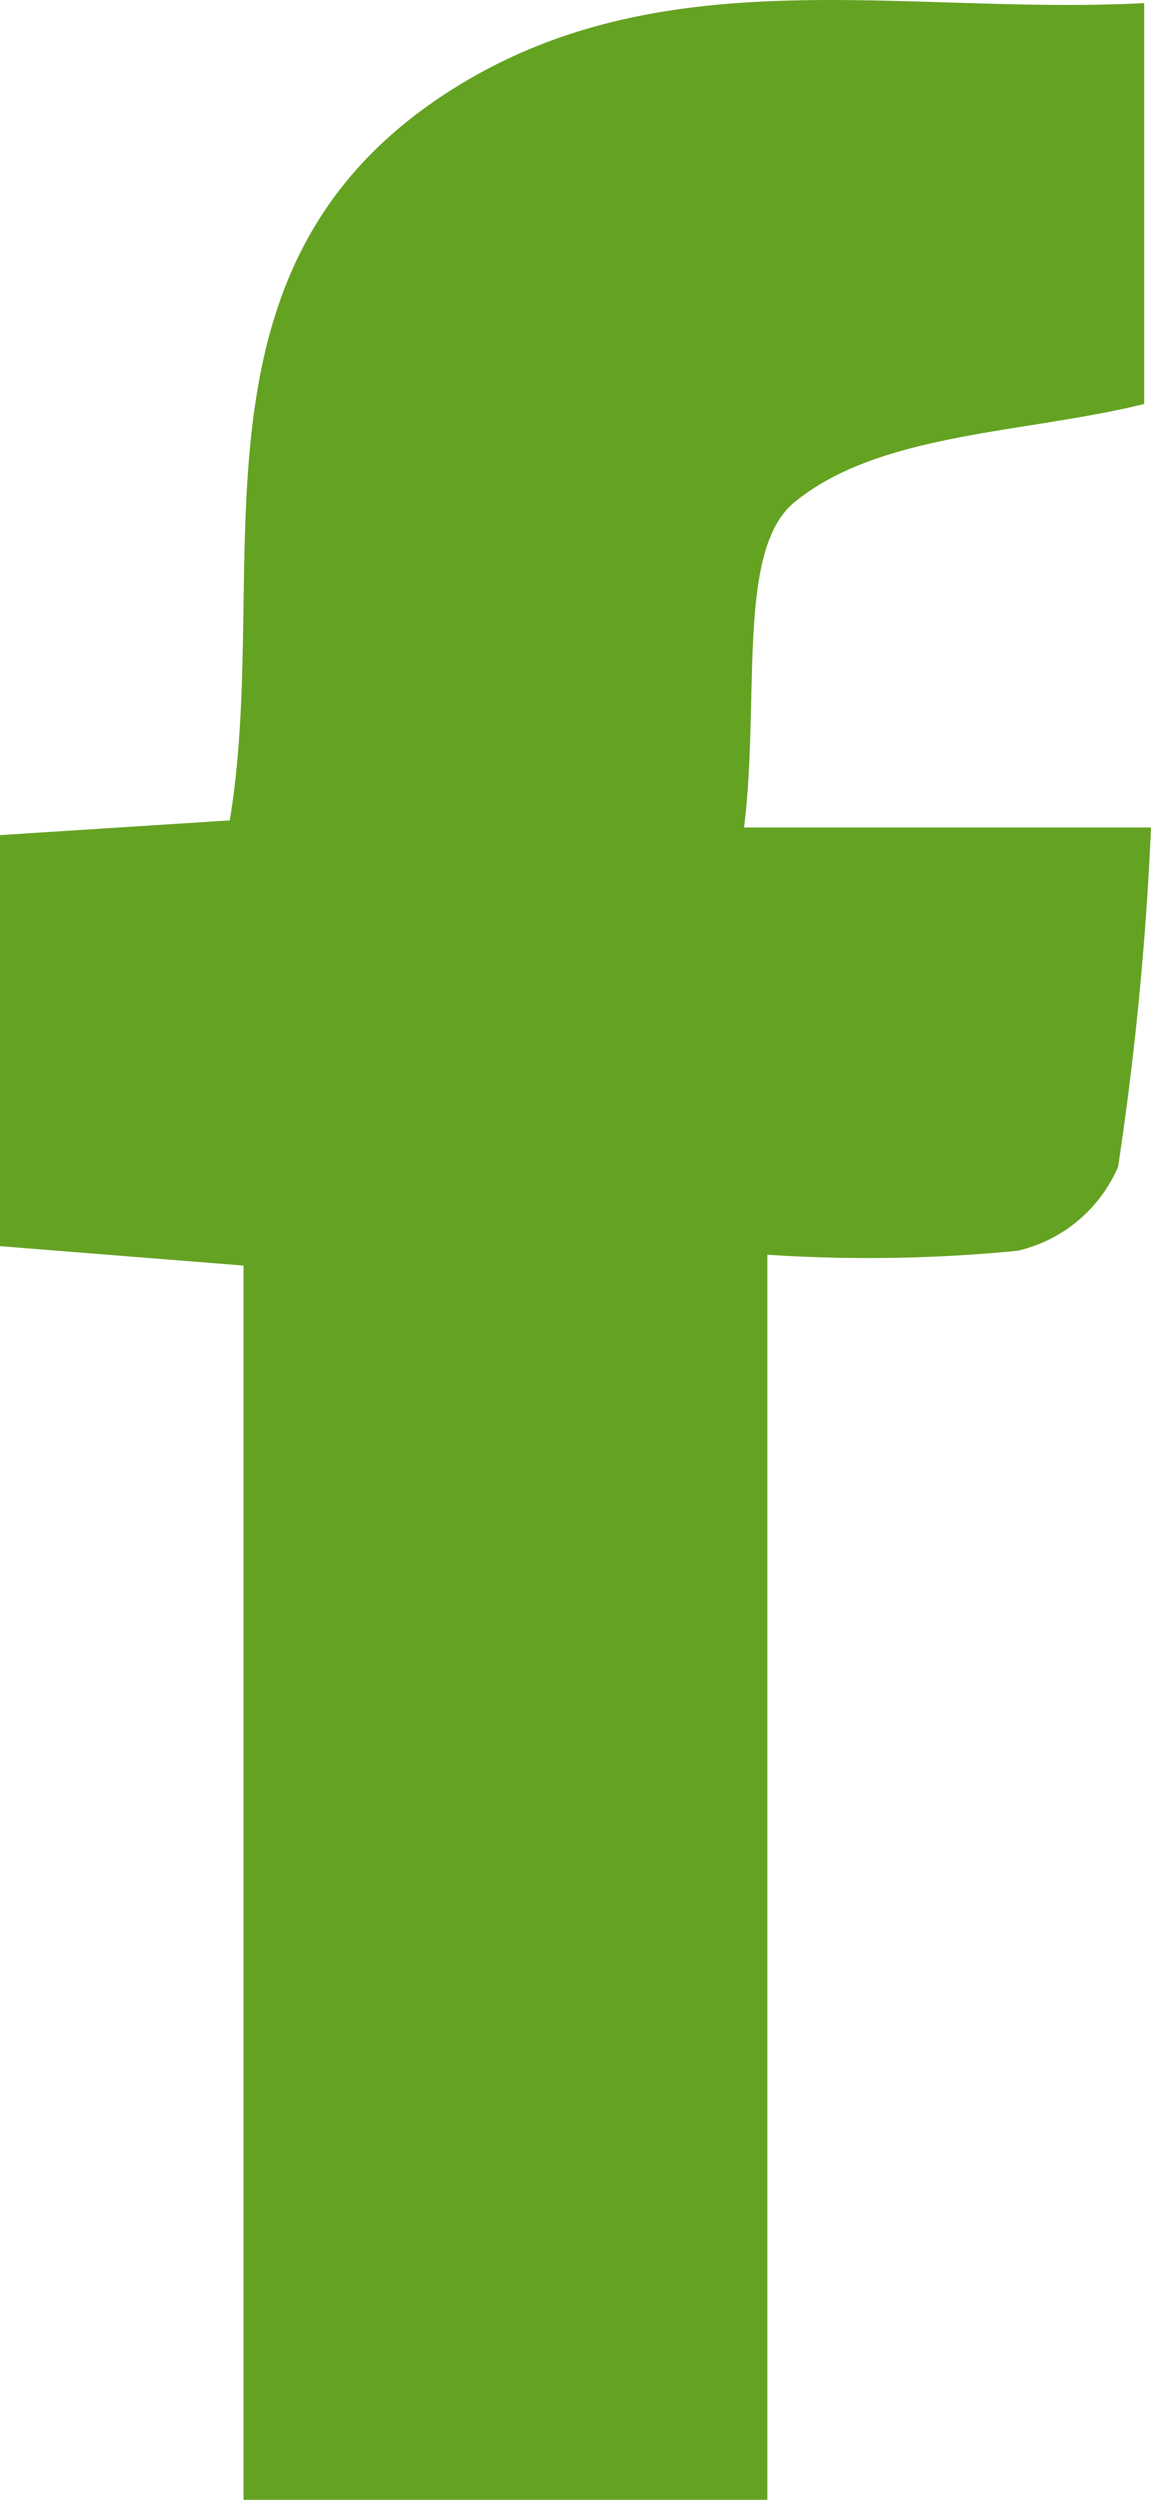 <svg xmlns="http://www.w3.org/2000/svg" width="14.869" height="32.293" viewBox="0 0 14.869 32.293">
  <g id="Layer_2" data-name="Layer 2" transform="translate(0 -0.002)">
    <g id="Layer_1" data-name="Layer 1" transform="translate(0 0.002)">
      <path id="Path_41" data-name="Path 41" d="M3.146,32.3V16.351L0,16.1v-5.31L2.968,10.6c.543-3.259-.7-7.087,2.759-9.369C8.5-.6,11.64.206,14.781.042V5.221c-1.568.385-3.423.368-4.52,1.271-.749.615-.442,2.517-.649,4.2h5.257a41.033,41.033,0,0,1-.425,4.382,1.871,1.871,0,0,1-1.3,1.086,19.887,19.887,0,0,1-3.231.051V32.3Z" transform="translate(0 -0.002)" fill="#64a222"/>
    </g>
  </g>
</svg>
